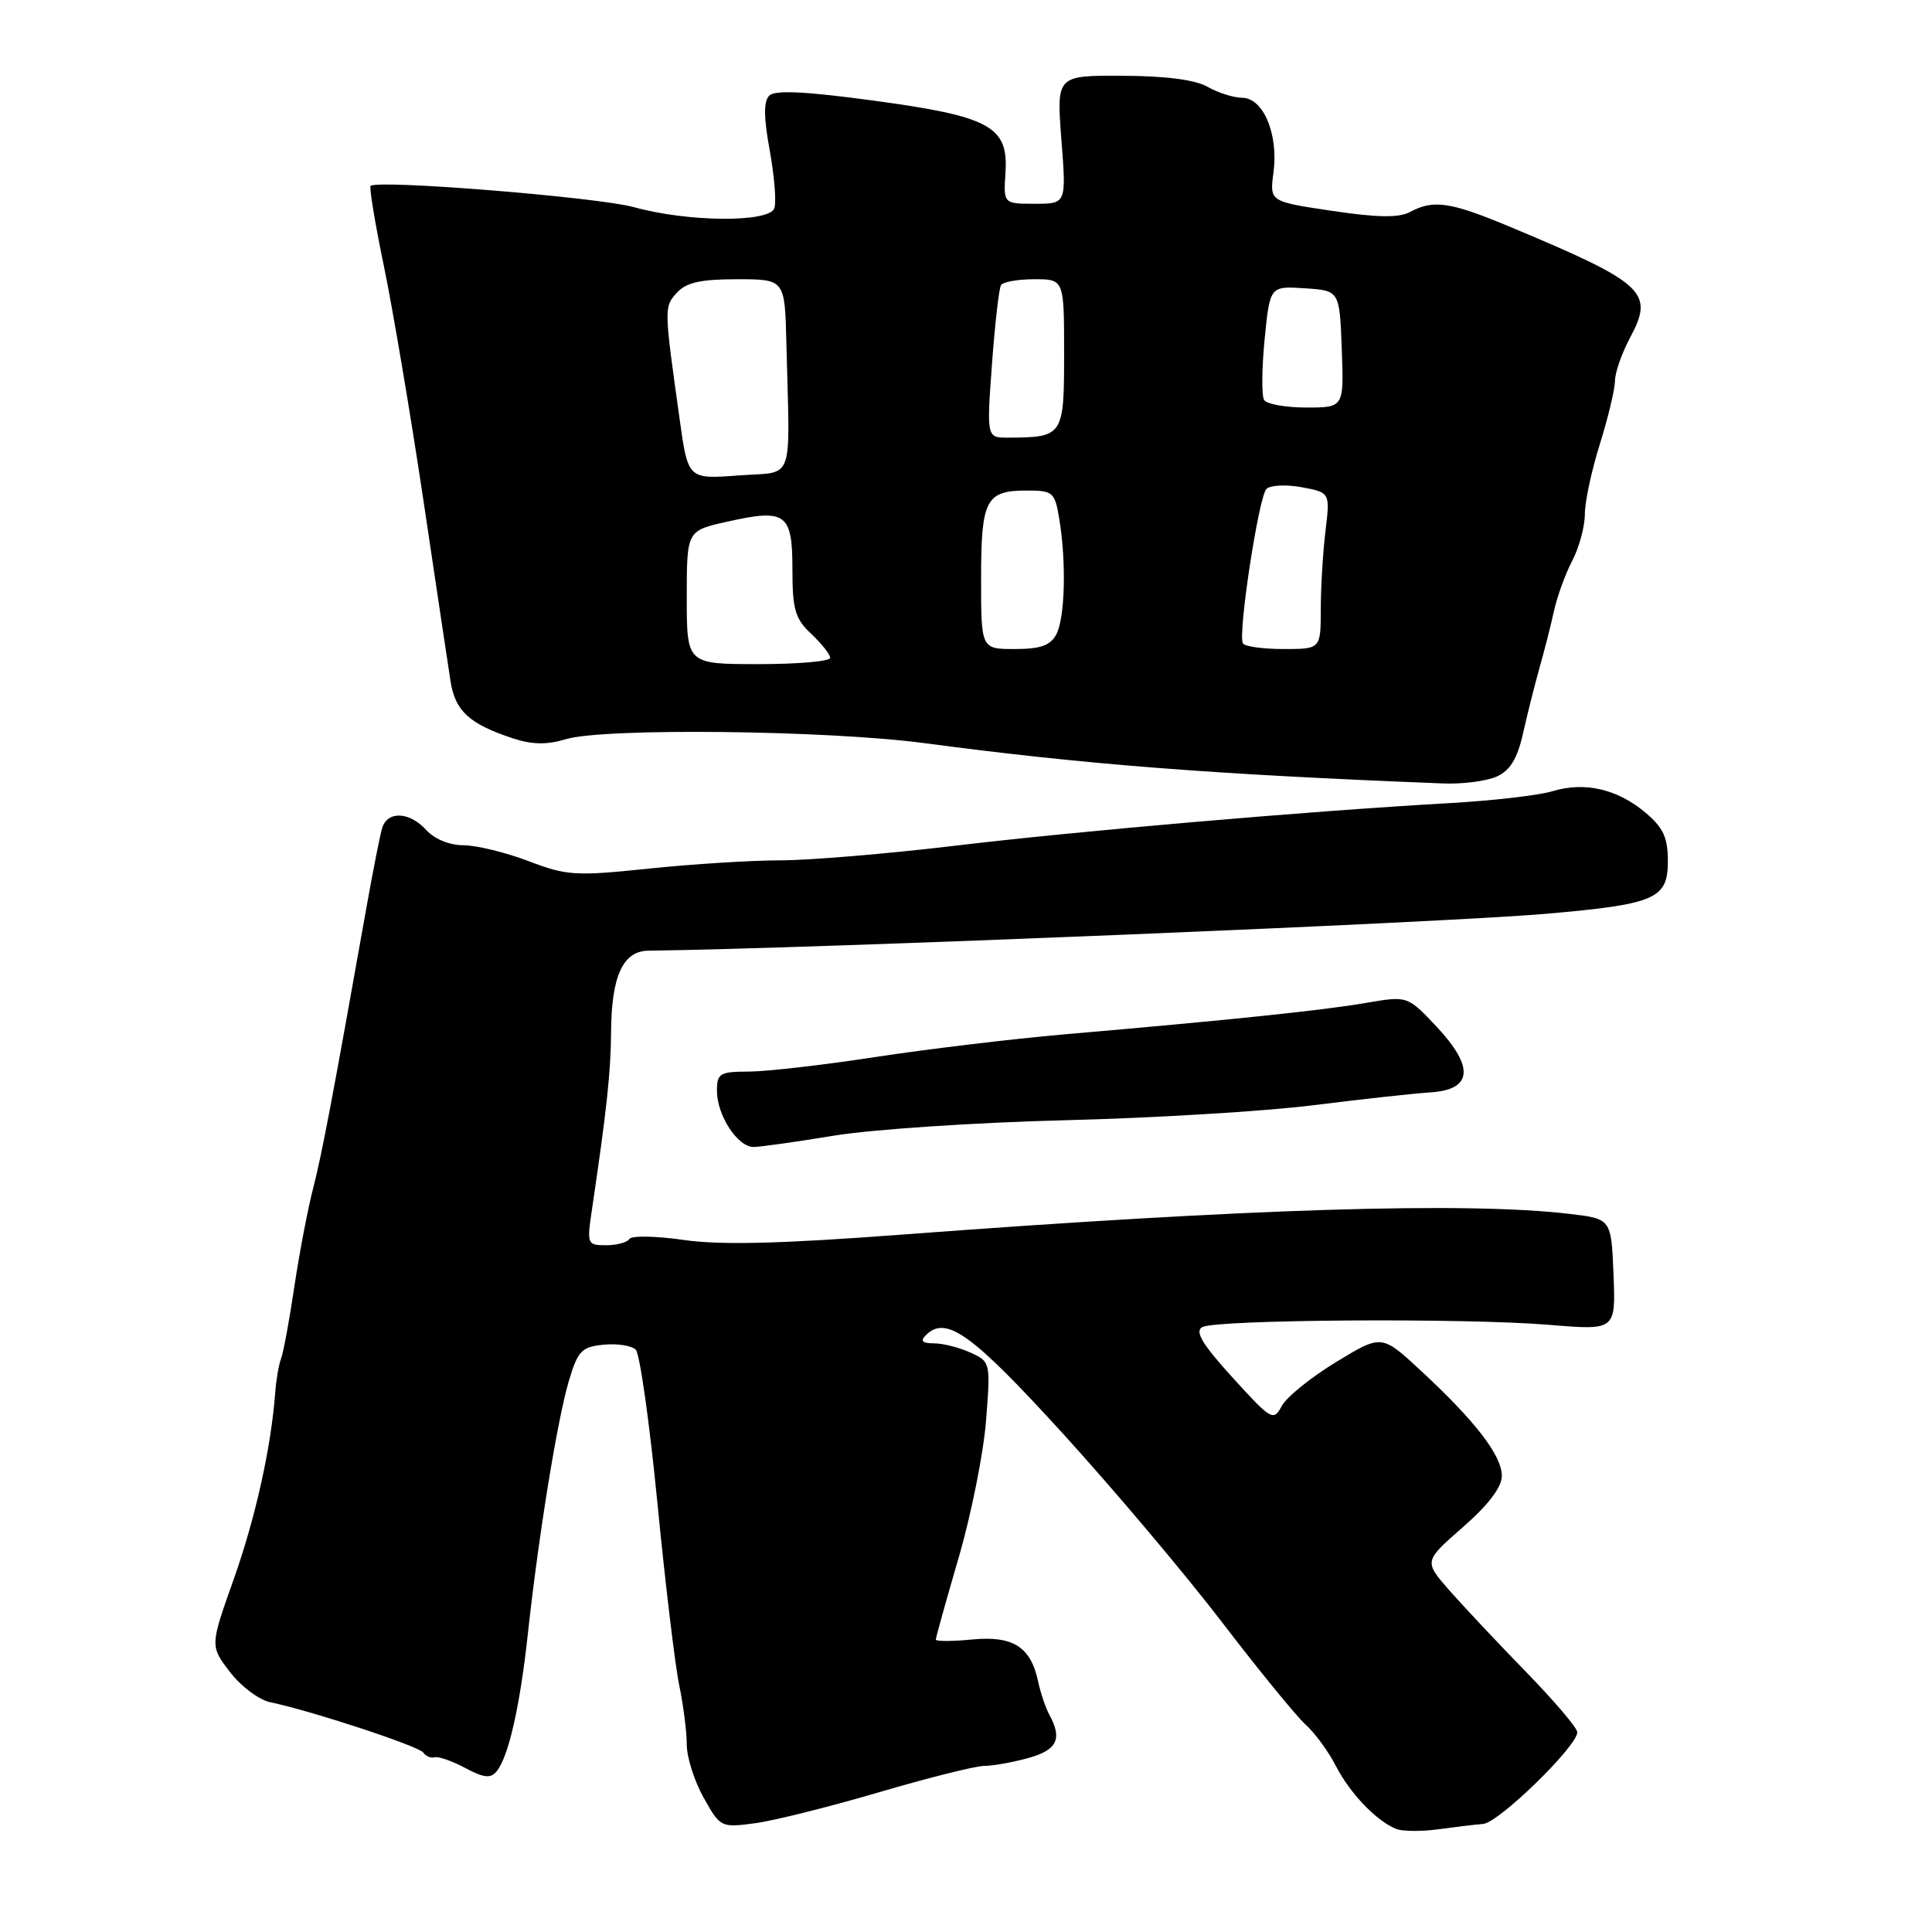 <?xml version="1.0" encoding="UTF-8" standalone="no"?>
<!DOCTYPE svg PUBLIC "-//W3C//DTD SVG 1.1//EN" "http://www.w3.org/Graphics/SVG/1.1/DTD/svg11.dtd" >
<svg xmlns="http://www.w3.org/2000/svg" xmlns:xlink="http://www.w3.org/1999/xlink" version="1.1" viewBox="0 0 256 256">
 <g >
 <path fill="currentColor"
d=" M 196.53 241.68 C 198.62 241.50 209.00 231.38 209.00 229.53 C 209.00 228.96 205.92 225.35 202.17 221.50 C 198.42 217.65 193.85 212.78 192.01 210.69 C 188.68 206.87 188.68 206.87 193.84 202.36 C 197.23 199.39 199.00 197.06 199.00 195.56 C 199.00 192.87 195.51 188.33 188.29 181.64 C 183.08 176.80 183.08 176.80 177.04 180.48 C 173.71 182.50 170.47 185.12 169.84 186.30 C 168.74 188.35 168.47 188.20 163.32 182.53 C 159.30 178.11 158.29 176.42 159.30 175.85 C 161.11 174.84 194.17 174.62 205.30 175.55 C 214.09 176.28 214.09 176.28 213.80 168.89 C 213.50 161.50 213.50 161.50 208.00 160.85 C 194.35 159.23 165.47 160.13 119.39 163.60 C 103.34 164.81 95.46 165.00 90.60 164.30 C 86.92 163.77 83.68 163.71 83.40 164.17 C 83.11 164.63 81.72 165.00 80.31 165.00 C 77.80 165.00 77.75 164.87 78.44 160.25 C 80.37 147.24 80.94 142.02 80.97 136.80 C 81.01 129.35 82.54 126.01 85.91 125.97 C 107.53 125.71 191.59 122.26 205.00 121.07 C 219.37 119.81 221.00 119.10 221.00 114.11 C 221.00 110.98 220.40 109.67 218.02 107.67 C 214.31 104.55 209.98 103.55 205.75 104.83 C 203.96 105.38 197.78 106.10 192.00 106.42 C 173.22 107.49 142.86 110.11 126.41 112.08 C 117.57 113.13 107.22 114.00 103.41 114.00 C 99.61 114.00 91.78 114.49 86.00 115.09 C 76.25 116.11 75.11 116.04 70.00 114.09 C 66.97 112.94 63.11 112.00 61.40 112.00 C 59.58 112.00 57.57 111.18 56.50 110.00 C 54.27 107.53 51.31 107.41 50.63 109.75 C 50.34 110.71 49.44 115.33 48.60 120.00 C 44.04 145.65 42.65 152.97 41.48 157.50 C 40.77 160.25 39.66 166.10 39.00 170.50 C 38.35 174.90 37.56 179.18 37.25 180.00 C 36.94 180.82 36.59 182.85 36.47 184.50 C 35.93 191.79 33.84 201.18 30.95 209.31 C 27.83 218.09 27.83 218.09 30.46 221.54 C 31.91 223.43 34.31 225.24 35.79 225.55 C 41.27 226.69 55.52 231.38 56.09 232.23 C 56.42 232.71 57.09 232.99 57.59 232.85 C 58.09 232.71 59.92 233.34 61.65 234.27 C 64.10 235.58 65.02 235.68 65.80 234.72 C 67.38 232.80 68.90 226.13 69.95 216.43 C 71.38 203.33 73.85 188.14 75.37 183.00 C 76.57 178.98 77.06 178.47 79.98 178.18 C 81.78 178.00 83.70 178.30 84.24 178.84 C 84.78 179.38 86.07 188.53 87.11 199.16 C 88.15 209.80 89.45 220.66 90.00 223.30 C 90.55 225.94 91.00 229.48 91.00 231.16 C 91.00 232.85 92.01 236.02 93.24 238.21 C 95.44 242.14 95.54 242.19 100.03 241.59 C 102.53 241.26 109.92 239.41 116.45 237.49 C 122.98 235.57 129.26 234.00 130.41 233.99 C 131.56 233.99 134.19 233.52 136.25 232.95 C 140.07 231.89 140.79 230.43 139.06 227.24 C 138.54 226.28 137.87 224.29 137.56 222.82 C 136.59 218.22 134.24 216.72 128.82 217.24 C 126.17 217.50 124.00 217.50 124.00 217.25 C 124.00 217.00 125.36 212.11 127.03 206.39 C 128.70 200.67 130.33 192.49 130.66 188.21 C 131.26 180.51 131.24 180.43 128.58 179.22 C 127.11 178.55 124.94 178.00 123.75 178.00 C 122.21 178.00 121.91 177.69 122.68 176.92 C 125.35 174.25 128.75 176.69 140.88 190.00 C 147.64 197.43 157.13 208.68 161.96 215.00 C 166.80 221.32 171.76 227.40 172.98 228.50 C 174.21 229.60 176.02 232.07 177.01 234.00 C 178.87 237.62 182.39 241.30 185.00 242.34 C 185.82 242.67 188.30 242.70 190.50 242.40 C 192.70 242.10 195.42 241.77 196.53 241.68 Z  M 110.50 150.48 C 115.45 149.66 129.18 148.74 141.00 148.44 C 152.82 148.15 167.68 147.25 174.00 146.45 C 180.32 145.66 187.30 144.89 189.50 144.75 C 195.13 144.40 195.41 141.42 190.32 136.00 C 186.50 131.95 186.50 131.95 181.00 132.89 C 175.35 133.87 162.90 135.17 141.00 137.06 C 134.12 137.66 122.88 139.01 116.00 140.06 C 109.12 141.12 101.59 141.98 99.25 141.99 C 95.37 142.00 95.00 142.22 95.00 144.54 C 95.00 147.79 97.75 152.01 99.87 151.98 C 100.76 151.97 105.55 151.30 110.50 150.48 Z  M 198.34 102.89 C 200.11 102.08 201.06 100.52 201.82 97.14 C 202.39 94.59 203.37 90.70 203.99 88.50 C 204.62 86.30 205.48 82.92 205.90 81.00 C 206.32 79.08 207.41 76.06 208.33 74.30 C 209.25 72.54 210.00 69.77 210.00 68.14 C 210.00 66.51 210.89 62.33 211.99 58.84 C 213.08 55.35 213.98 51.59 213.99 50.49 C 213.99 49.38 214.90 46.79 216.00 44.73 C 219.23 38.71 217.97 37.55 200.15 30.08 C 192.18 26.75 189.96 26.41 186.83 28.09 C 185.35 28.88 182.55 28.84 176.51 27.94 C 168.23 26.71 168.23 26.71 168.74 22.87 C 169.42 17.82 167.42 13.01 164.63 12.96 C 163.46 12.95 161.38 12.29 160.00 11.50 C 158.37 10.57 154.44 10.06 148.74 10.04 C 139.99 10.00 139.99 10.00 140.64 18.50 C 141.30 27.00 141.30 27.00 137.13 27.00 C 132.96 27.00 132.96 27.00 133.23 22.89 C 133.63 16.75 131.23 15.43 115.75 13.33 C 106.71 12.11 102.69 11.91 101.93 12.67 C 101.17 13.43 101.19 15.55 102.00 19.98 C 102.62 23.41 102.89 26.85 102.60 27.61 C 101.86 29.52 91.13 29.43 84.00 27.45 C 79.22 26.13 50.17 23.78 49.11 24.63 C 48.90 24.80 49.69 29.57 50.86 35.22 C 52.03 40.87 54.37 54.72 56.06 66.00 C 57.74 77.28 59.37 88.17 59.69 90.22 C 60.30 94.21 62.18 95.94 68.01 97.85 C 70.54 98.68 72.50 98.70 75.01 97.94 C 80.02 96.43 109.58 96.76 122.50 98.47 C 143.79 101.30 160.61 102.61 191.20 103.81 C 193.79 103.92 197.00 103.50 198.34 102.89 Z  M 91.00 79.16 C 91.00 70.32 91.00 70.32 96.33 69.13 C 104.14 67.38 105.00 68.00 105.00 75.43 C 105.00 80.77 105.35 81.98 107.50 84.00 C 108.88 85.29 110.00 86.72 110.00 87.17 C 110.00 87.63 105.72 88.00 100.50 88.00 C 91.00 88.00 91.00 88.00 91.00 79.16 Z  M 130.00 76.70 C 130.00 66.19 130.62 65.00 136.07 65.00 C 139.53 65.00 139.77 65.21 140.36 68.75 C 141.31 74.49 141.12 81.91 139.96 84.07 C 139.18 85.53 137.86 86.00 134.46 86.00 C 130.00 86.00 130.00 86.00 130.00 76.70 Z  M 164.69 85.25 C 164.00 84.05 166.78 65.82 167.81 64.79 C 168.32 64.28 170.43 64.18 172.49 64.56 C 176.25 65.27 176.25 65.27 175.63 70.38 C 175.29 73.20 175.01 77.86 175.01 80.75 C 175.00 86.00 175.00 86.00 170.06 86.00 C 167.34 86.00 164.92 85.66 164.69 85.25 Z  M 90.05 55.50 C 87.98 40.73 87.98 40.68 89.68 38.80 C 90.92 37.43 92.82 37.00 97.65 37.00 C 104.00 37.00 104.00 37.00 104.20 45.50 C 104.66 64.45 105.40 62.43 97.83 63.00 C 91.16 63.50 91.16 63.50 90.05 55.50 Z  M 131.44 48.28 C 131.83 42.94 132.37 38.21 132.64 37.78 C 132.90 37.35 134.89 37.00 137.06 37.00 C 141.00 37.00 141.00 37.00 141.00 46.88 C 141.00 57.78 140.88 57.95 133.61 57.99 C 130.73 58.00 130.73 58.00 131.44 48.28 Z  M 167.50 53.00 C 167.16 52.45 167.19 48.82 167.57 44.95 C 168.27 37.90 168.27 37.90 172.88 38.20 C 177.50 38.50 177.50 38.50 177.79 46.25 C 178.08 54.00 178.08 54.00 173.10 54.00 C 170.36 54.00 167.84 53.55 167.50 53.00 Z "/>
</g>
</svg>